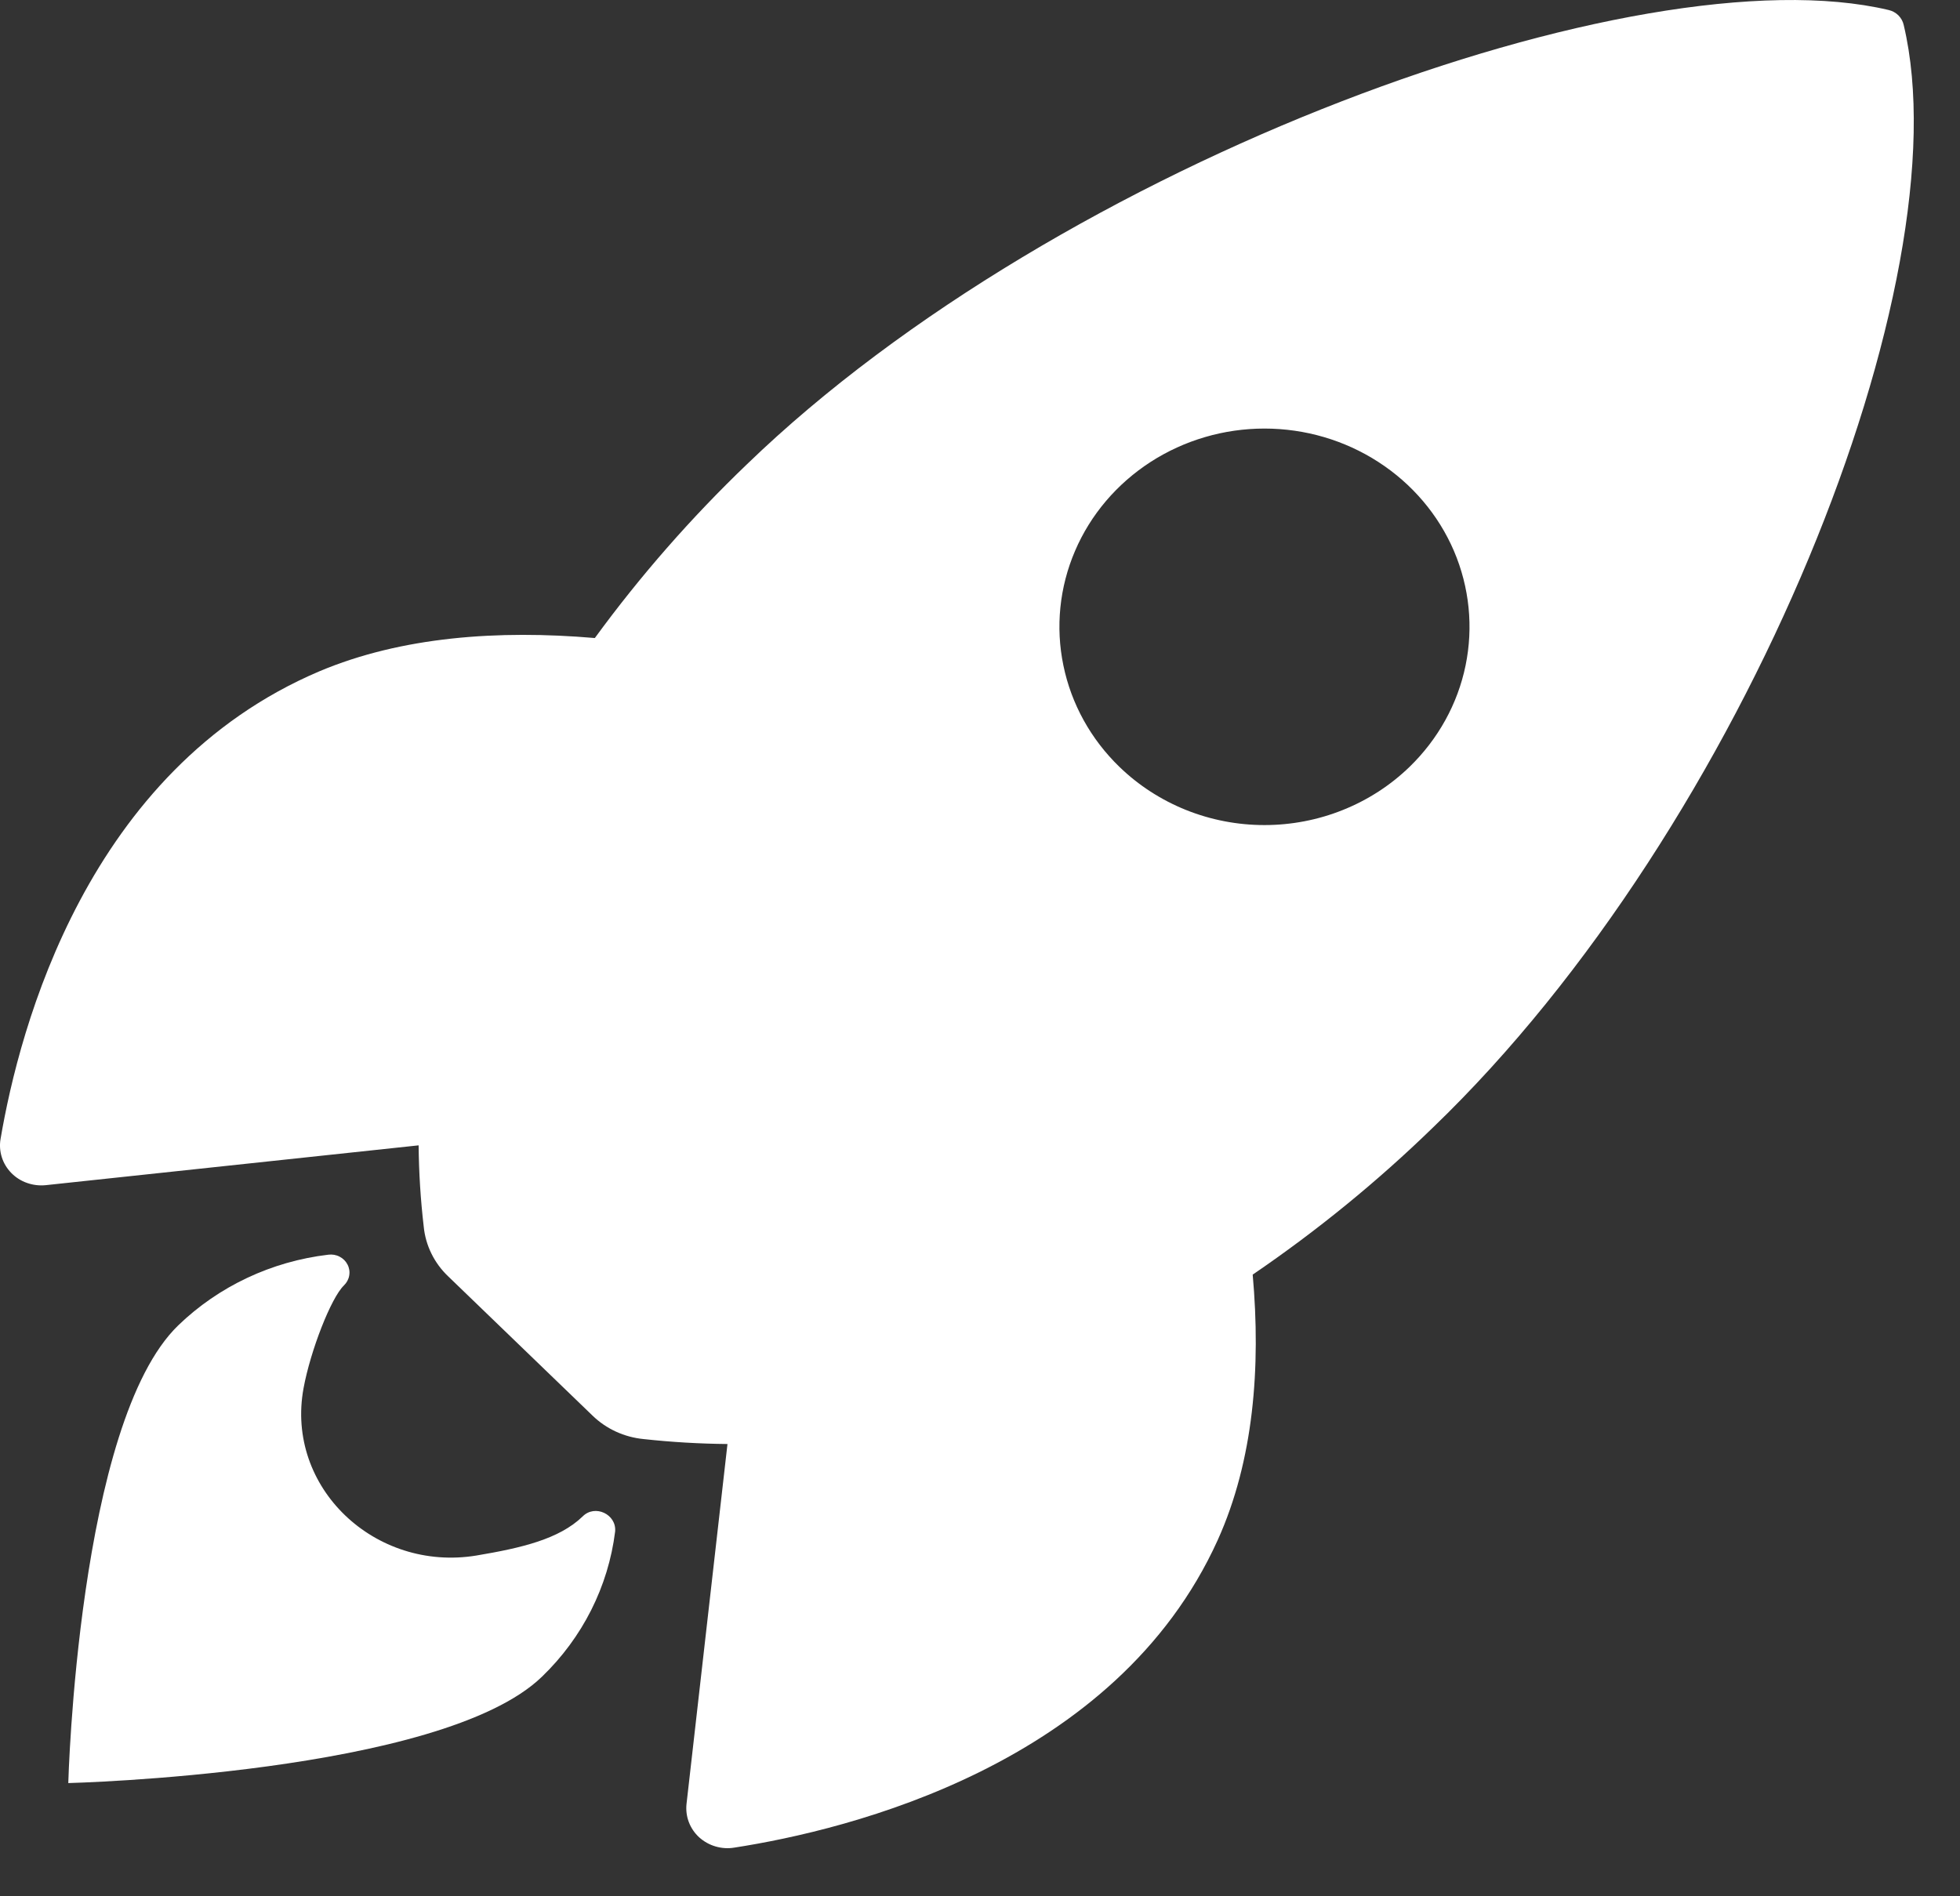 <svg width="31" height="30" viewBox="0 0 31 30" fill="none" xmlns="http://www.w3.org/2000/svg">
<rect x="0" y="0" width="31" height="30" fill="#333333" stroke="none"/>
<path d="M30.11 0.397C30.098 0.339 30.068 0.286 30.026 0.243C29.983 0.201 29.929 0.171 29.87 0.158C25.913 -0.778 16.769 2.556 11.815 7.344C10.931 8.191 10.126 9.111 9.408 10.094C7.88 9.963 6.352 10.072 5.05 10.621C1.377 12.184 0.307 16.263 0.009 18.018C-0.008 18.114 -0.001 18.212 0.028 18.306C0.057 18.399 0.108 18.484 0.177 18.555C0.246 18.626 0.331 18.681 0.426 18.714C0.521 18.748 0.622 18.76 0.722 18.75L6.621 18.12C6.625 18.55 6.652 18.98 6.702 19.407C6.731 19.704 6.868 19.982 7.087 20.191L9.371 22.395C9.588 22.606 9.875 22.738 10.182 22.767C10.621 22.815 11.063 22.841 11.506 22.845L10.858 28.541C10.848 28.638 10.86 28.736 10.895 28.827C10.93 28.919 10.986 29.001 11.059 29.068C11.133 29.134 11.221 29.184 11.318 29.212C11.414 29.24 11.516 29.247 11.615 29.23C13.426 28.95 17.653 27.916 19.26 24.364C19.828 23.105 19.944 21.635 19.813 20.165C20.831 19.471 21.786 18.692 22.665 17.837C27.634 13.056 31.062 4.413 30.11 0.397ZM17.707 12.134C17.253 11.695 16.944 11.137 16.819 10.528C16.693 9.92 16.757 9.29 17.003 8.716C17.248 8.143 17.664 7.654 18.197 7.309C18.731 6.964 19.358 6.78 19.999 6.78C20.641 6.78 21.268 6.964 21.801 7.309C22.335 7.654 22.75 8.143 22.996 8.716C23.241 9.29 23.305 9.92 23.18 10.528C23.055 11.137 22.745 11.695 22.292 12.134C21.991 12.425 21.634 12.656 21.24 12.814C20.847 12.972 20.425 13.053 19.999 13.053C19.573 13.053 19.152 12.972 18.758 12.814C18.365 12.656 18.008 12.425 17.707 12.134Z" fill="white"/>
<path d="M9.215 23.991C8.845 24.349 8.251 24.489 7.536 24.609C5.93 24.873 4.512 23.532 4.801 21.962C4.911 21.367 5.236 20.532 5.439 20.337C5.483 20.294 5.513 20.24 5.523 20.181C5.534 20.122 5.525 20.061 5.497 20.007C5.47 19.953 5.426 19.909 5.371 19.881C5.316 19.852 5.254 19.842 5.192 19.85C4.294 19.956 3.459 20.35 2.819 20.968C1.23 22.505 1.08 28.209 1.08 28.209C1.08 28.209 6.983 28.064 8.571 26.527C9.213 25.909 9.621 25.099 9.729 24.23C9.754 23.957 9.41 23.794 9.215 23.991Z" fill="white"/>
</svg>
